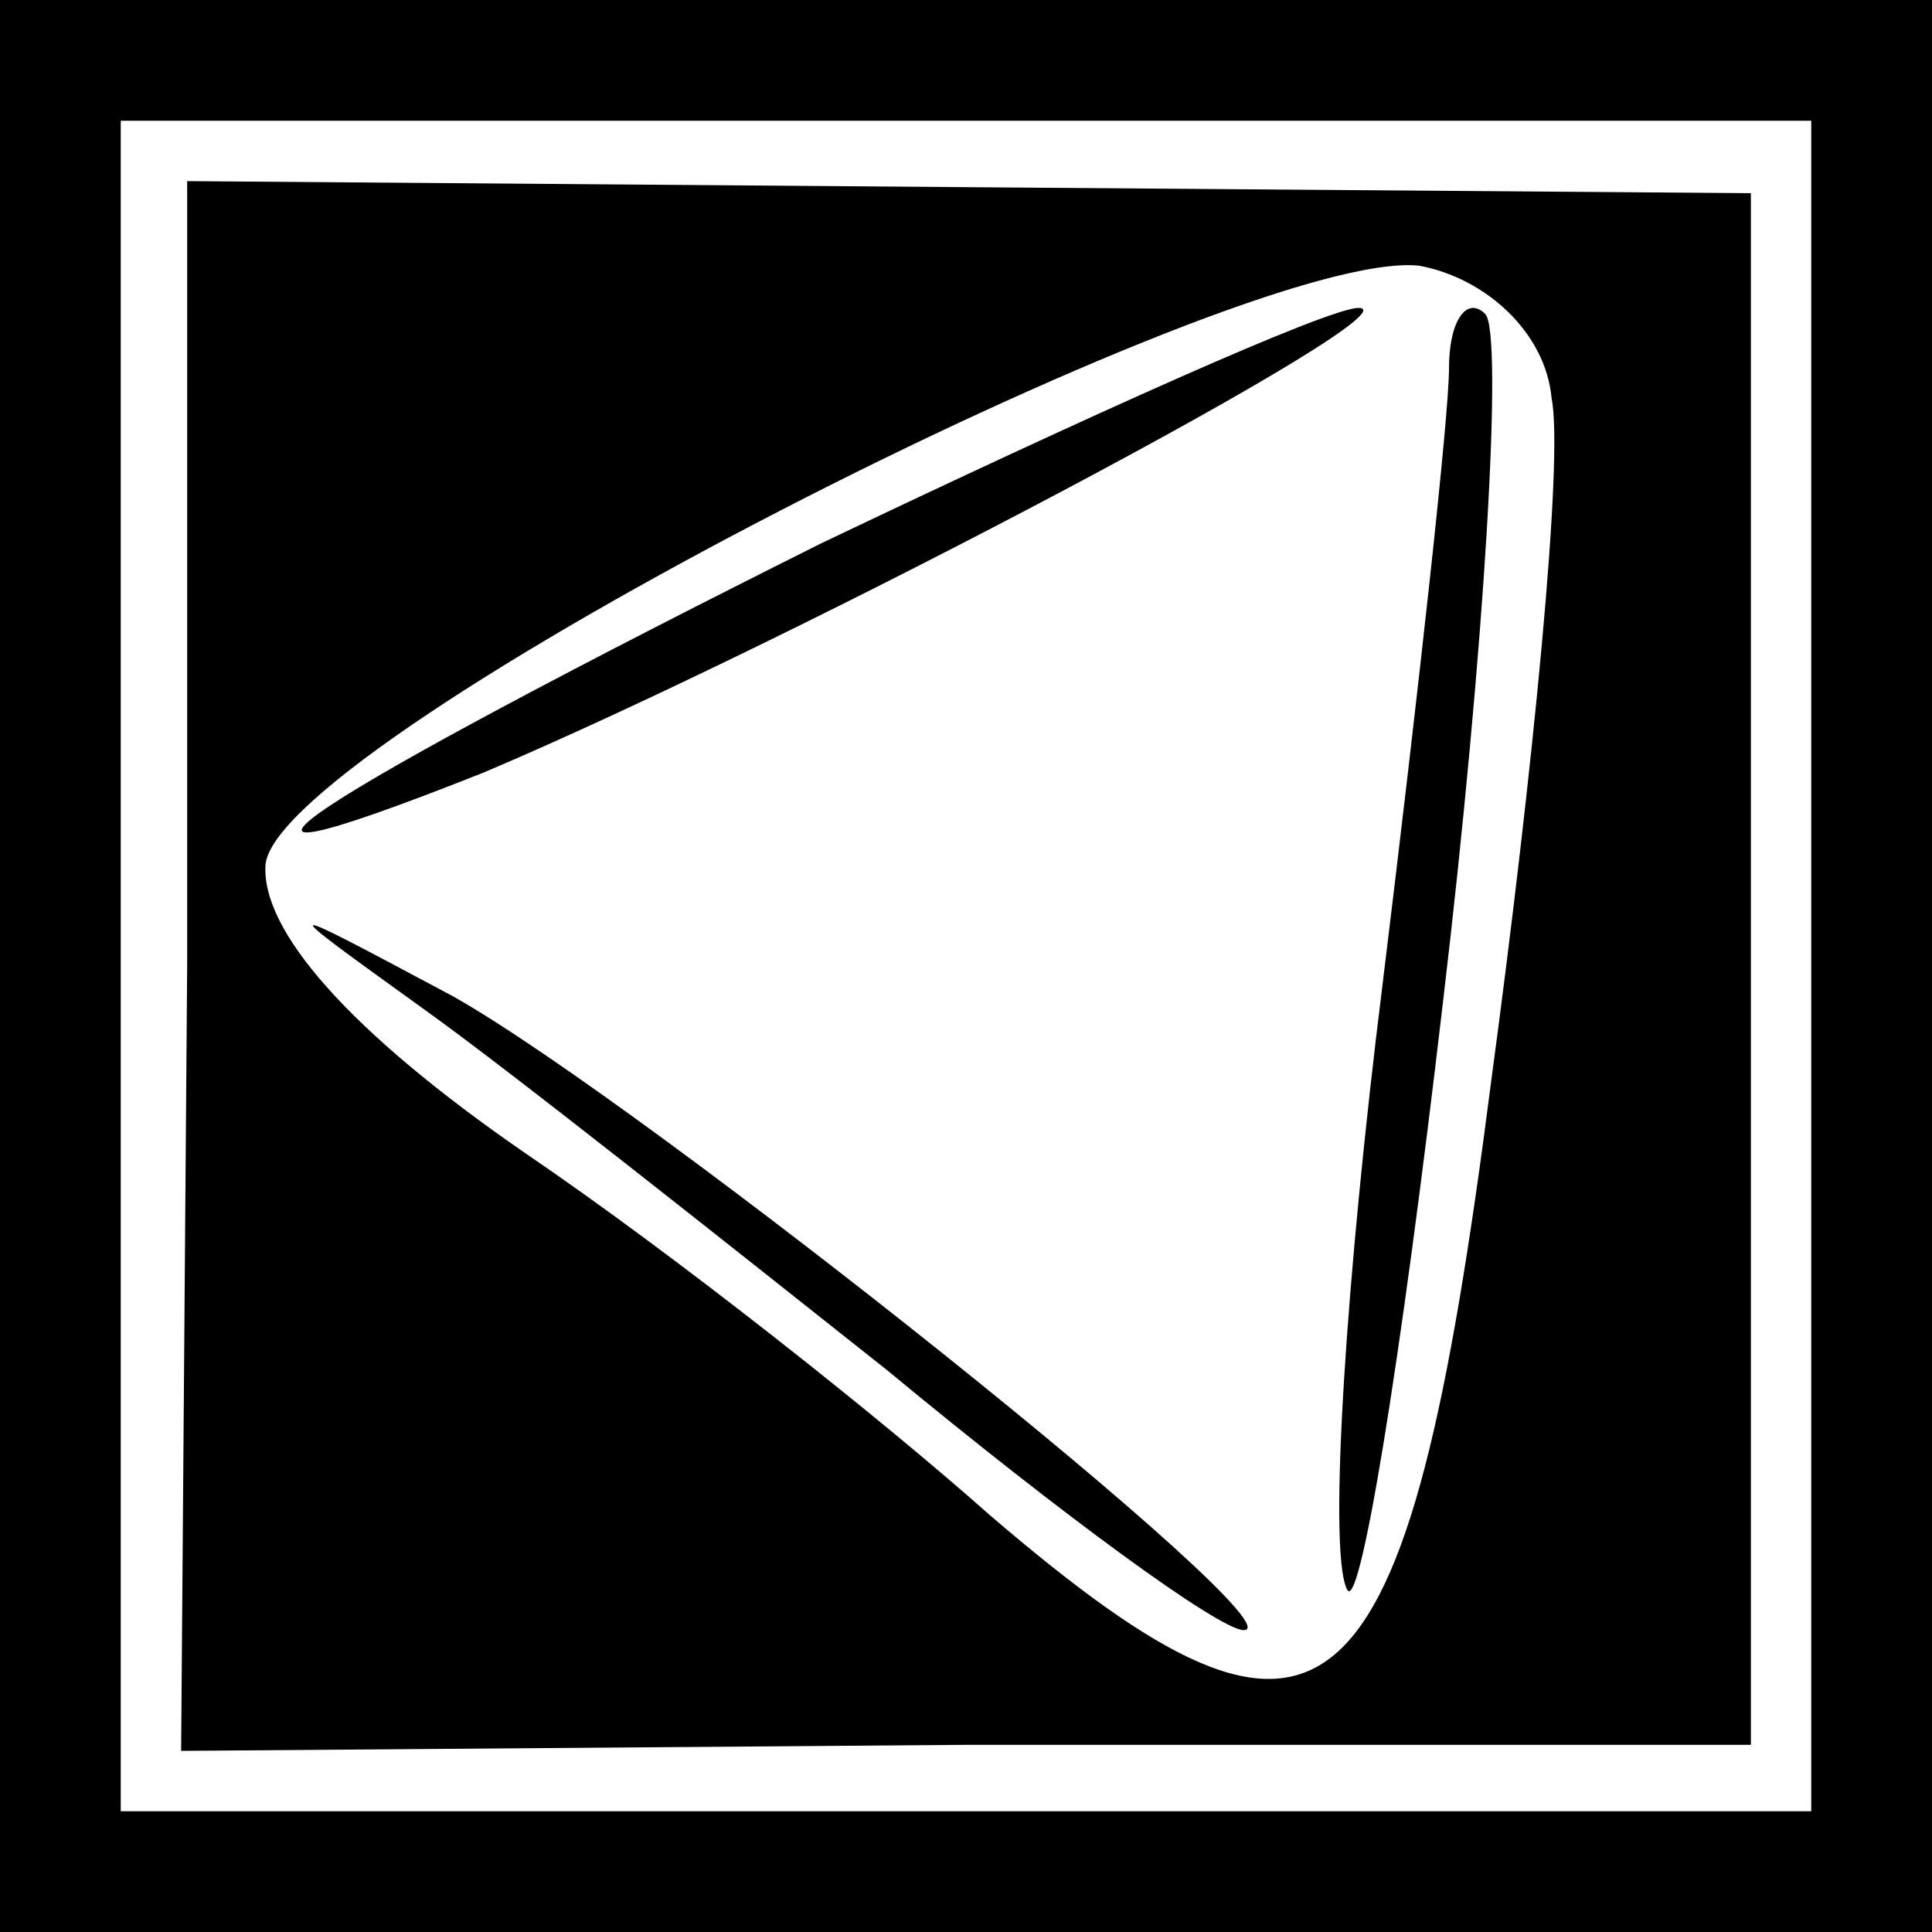 <?xml version="1.0" standalone="no"?>
<!DOCTYPE svg PUBLIC "-//W3C//DTD SVG 20010904//EN"
 "http://www.w3.org/TR/2001/REC-SVG-20010904/DTD/svg10.dtd">
<svg version="1.0" xmlns="http://www.w3.org/2000/svg"
 width="32pt" height="32pt" viewBox="0 0 32 32"
 preserveAspectRatio="xMidYMid meet">
<rect x="0" y="0" width="32" height="32" fill="#808080" stroke="none"/>
<g transform="translate(0,32) scale(0.1,-0.1)"
fill="#000000" stroke="none">
<path fill="#000000" stroke="none" d="M0 160 l0 -160 160 0 160 0 0 160 0
160 -160 0 -160 0 0 -160z"/>
<path fill="#ffffff" stroke="none" d="M300 160 l0 -140 -140 0 -140 0 0 140
0 140 140 0 140 0 0 -140z"/>
<path fill="#000000" stroke="none" d="M31 160 l-1 -130 130 1 130 0 0 129 0
128 -130 1 -129 1 0 -130z"/>
<path fill="#ffffff" stroke="none" d="M257 254 c2 -10 -3 -61 -10 -113 -14
-109 -27 -120 -83 -72 -18 16 -52 43 -77 60 -29 20 -44 37 -43 48 3 21 161
102 191 99 11 -2 21 -11 22 -22z"/>
<path fill="#000000" stroke="none" d="M136 230 c-84 -42 -114 -61 -56 -38 52
22 156 77 145 77 -5 0 -45 -18 -89 -39z"/>
<path fill="#000000" stroke="none" d="M240 259 c0 -8 -5 -53 -11 -102 -6 -48
-9 -93 -6 -100 2 -6 9 37 16 97 7 59 10 111 7 114 -3 3 -6 -1 -6 -9z"/>
<path fill="#000000" stroke="none" d="M70 153 c14 -10 48 -37 77 -60 29 -24
55 -43 59 -43 10 0 -99 87 -131 105 -30 16 -30 16 -5 -2z"/>
</g>
</svg>
